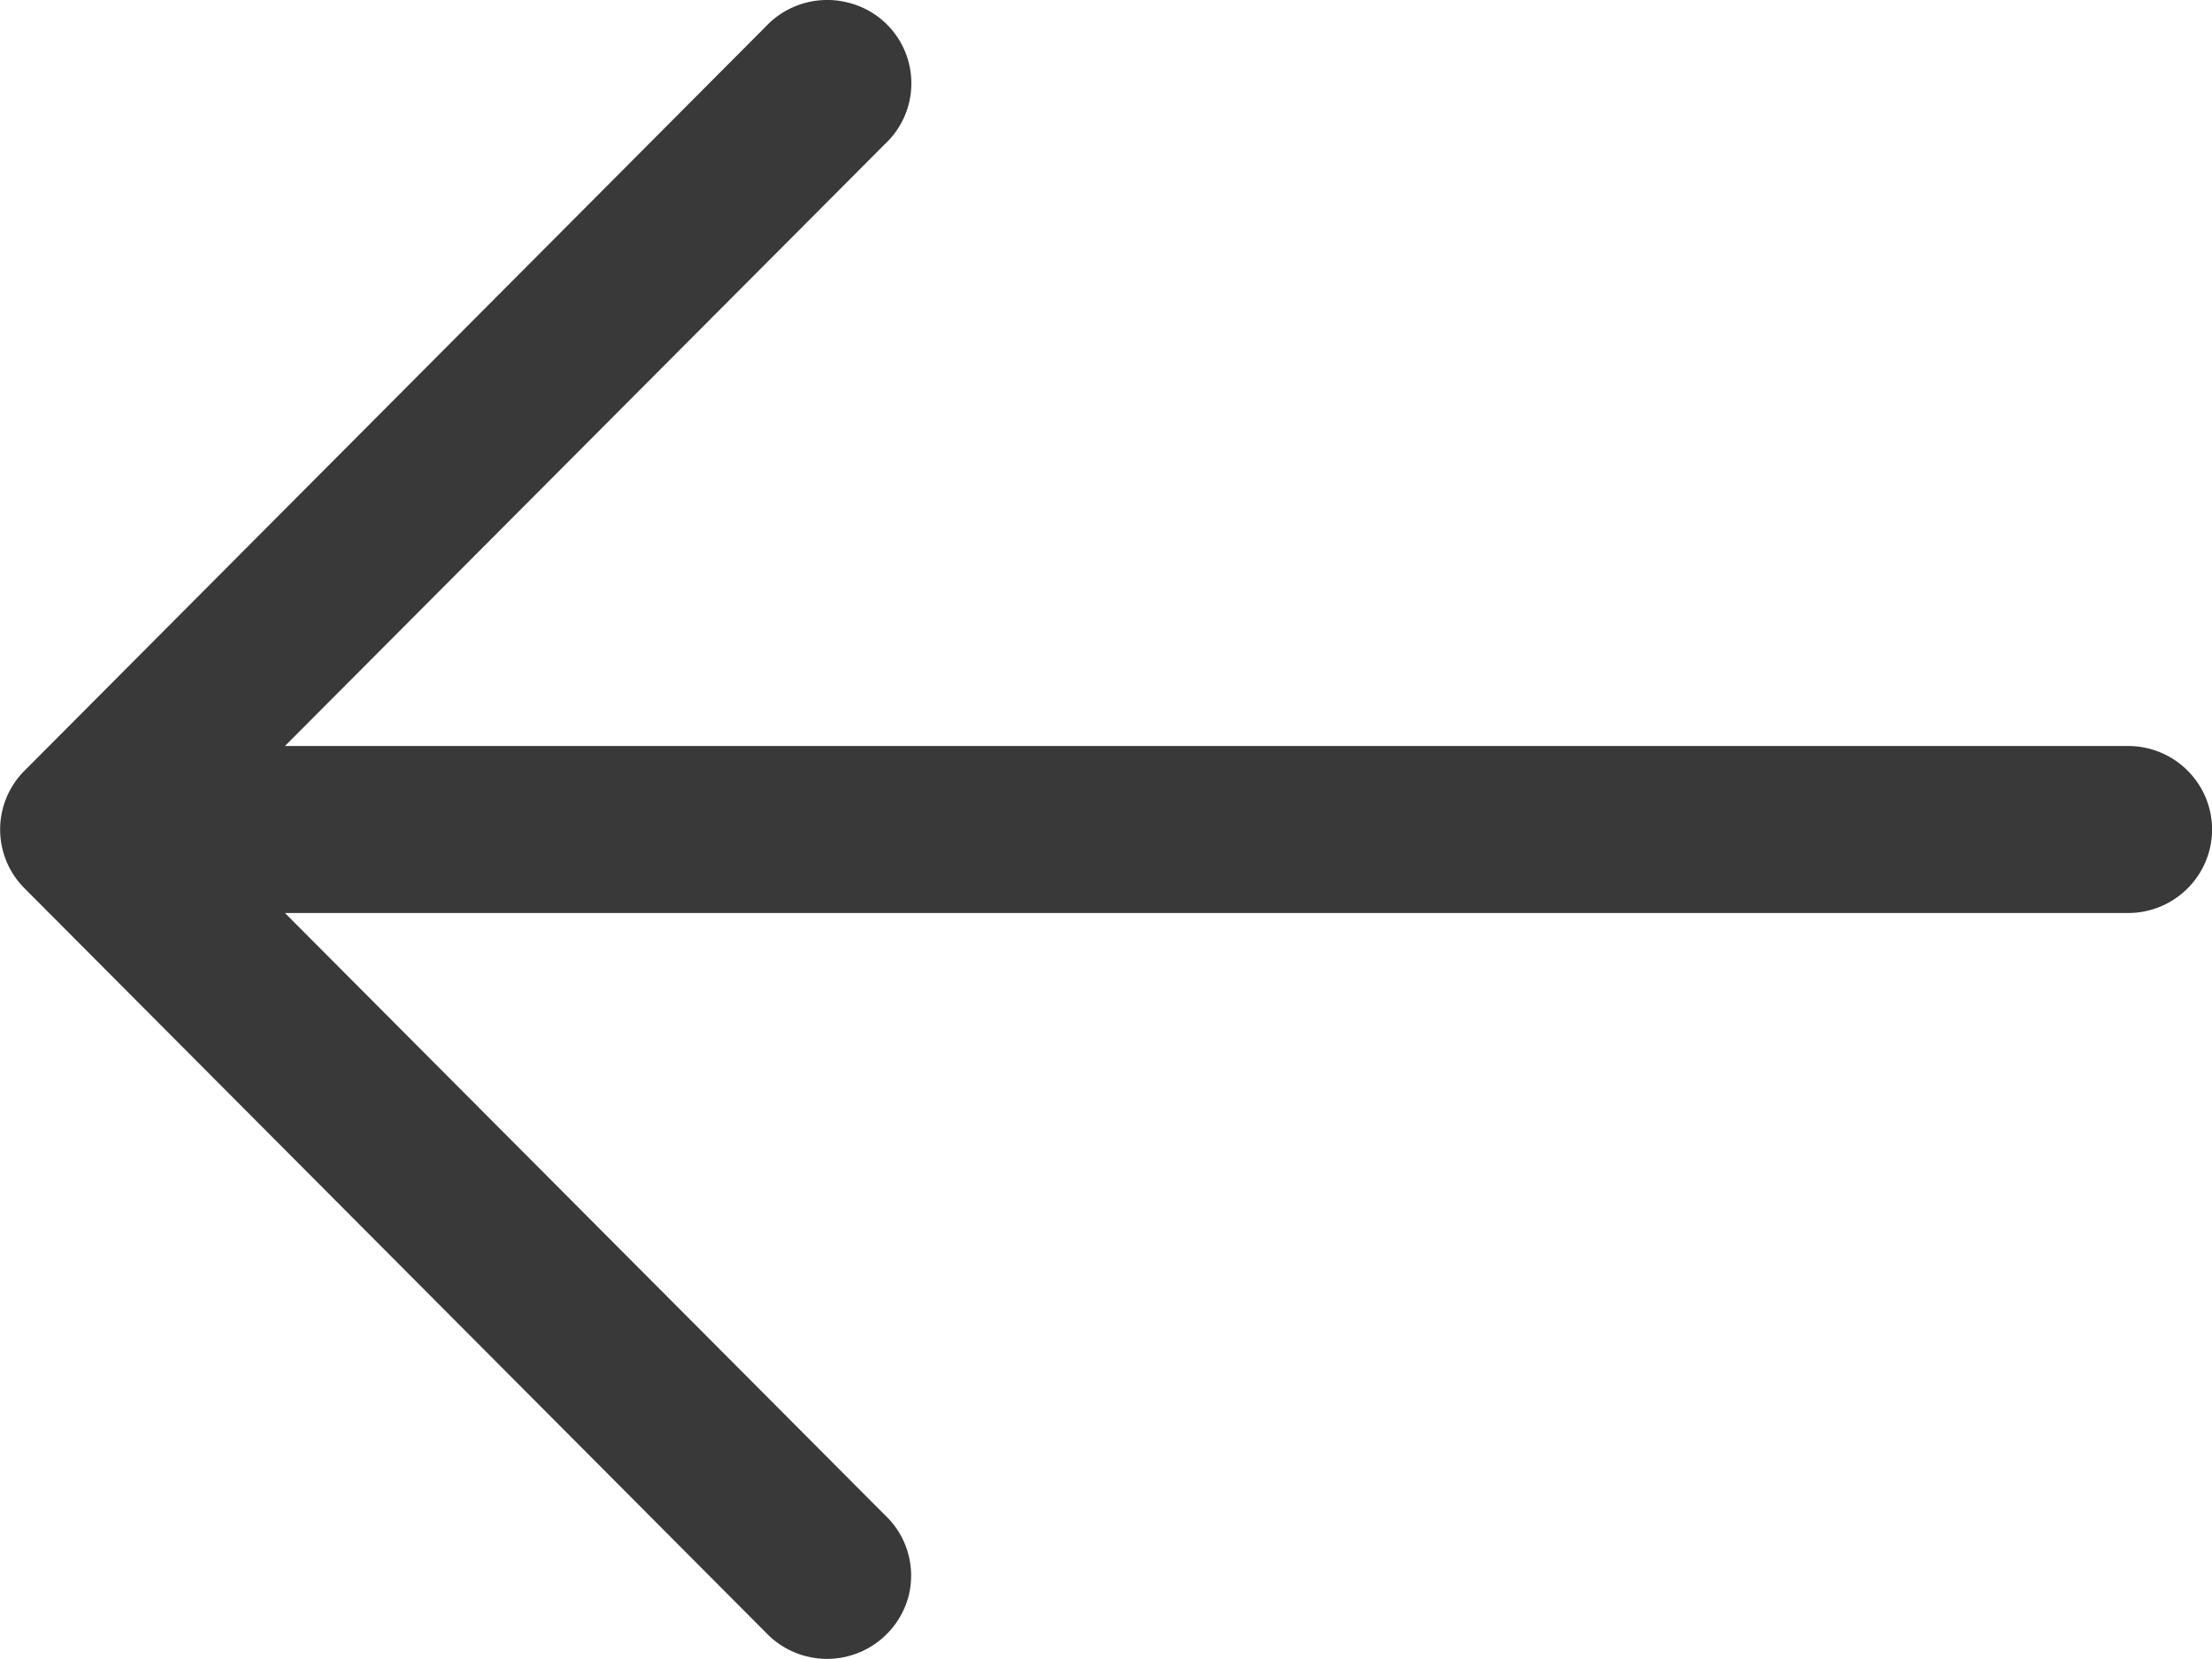 <svg xmlns="http://www.w3.org/2000/svg" width="16" height="12" viewBox="0 0 16 12">
    <path fill="#393939" fill-rule="evenodd" d="M15.393 5.396H2.061L6.4 1.043A.601.601 0 0 0 6.131.018a.61.61 0 0 0-.594.176L.176 5.576a.601.601 0 0 0 0 .848l5.361 5.382a.61.61 0 0 0 1.034-.257.601.601 0 0 0-.172-.592L2.061 6.604h13.332a.608.608 0 0 0 .526-.302.6.6 0 0 0 0-.604.608.608 0 0 0-.526-.302z"/>
</svg>
